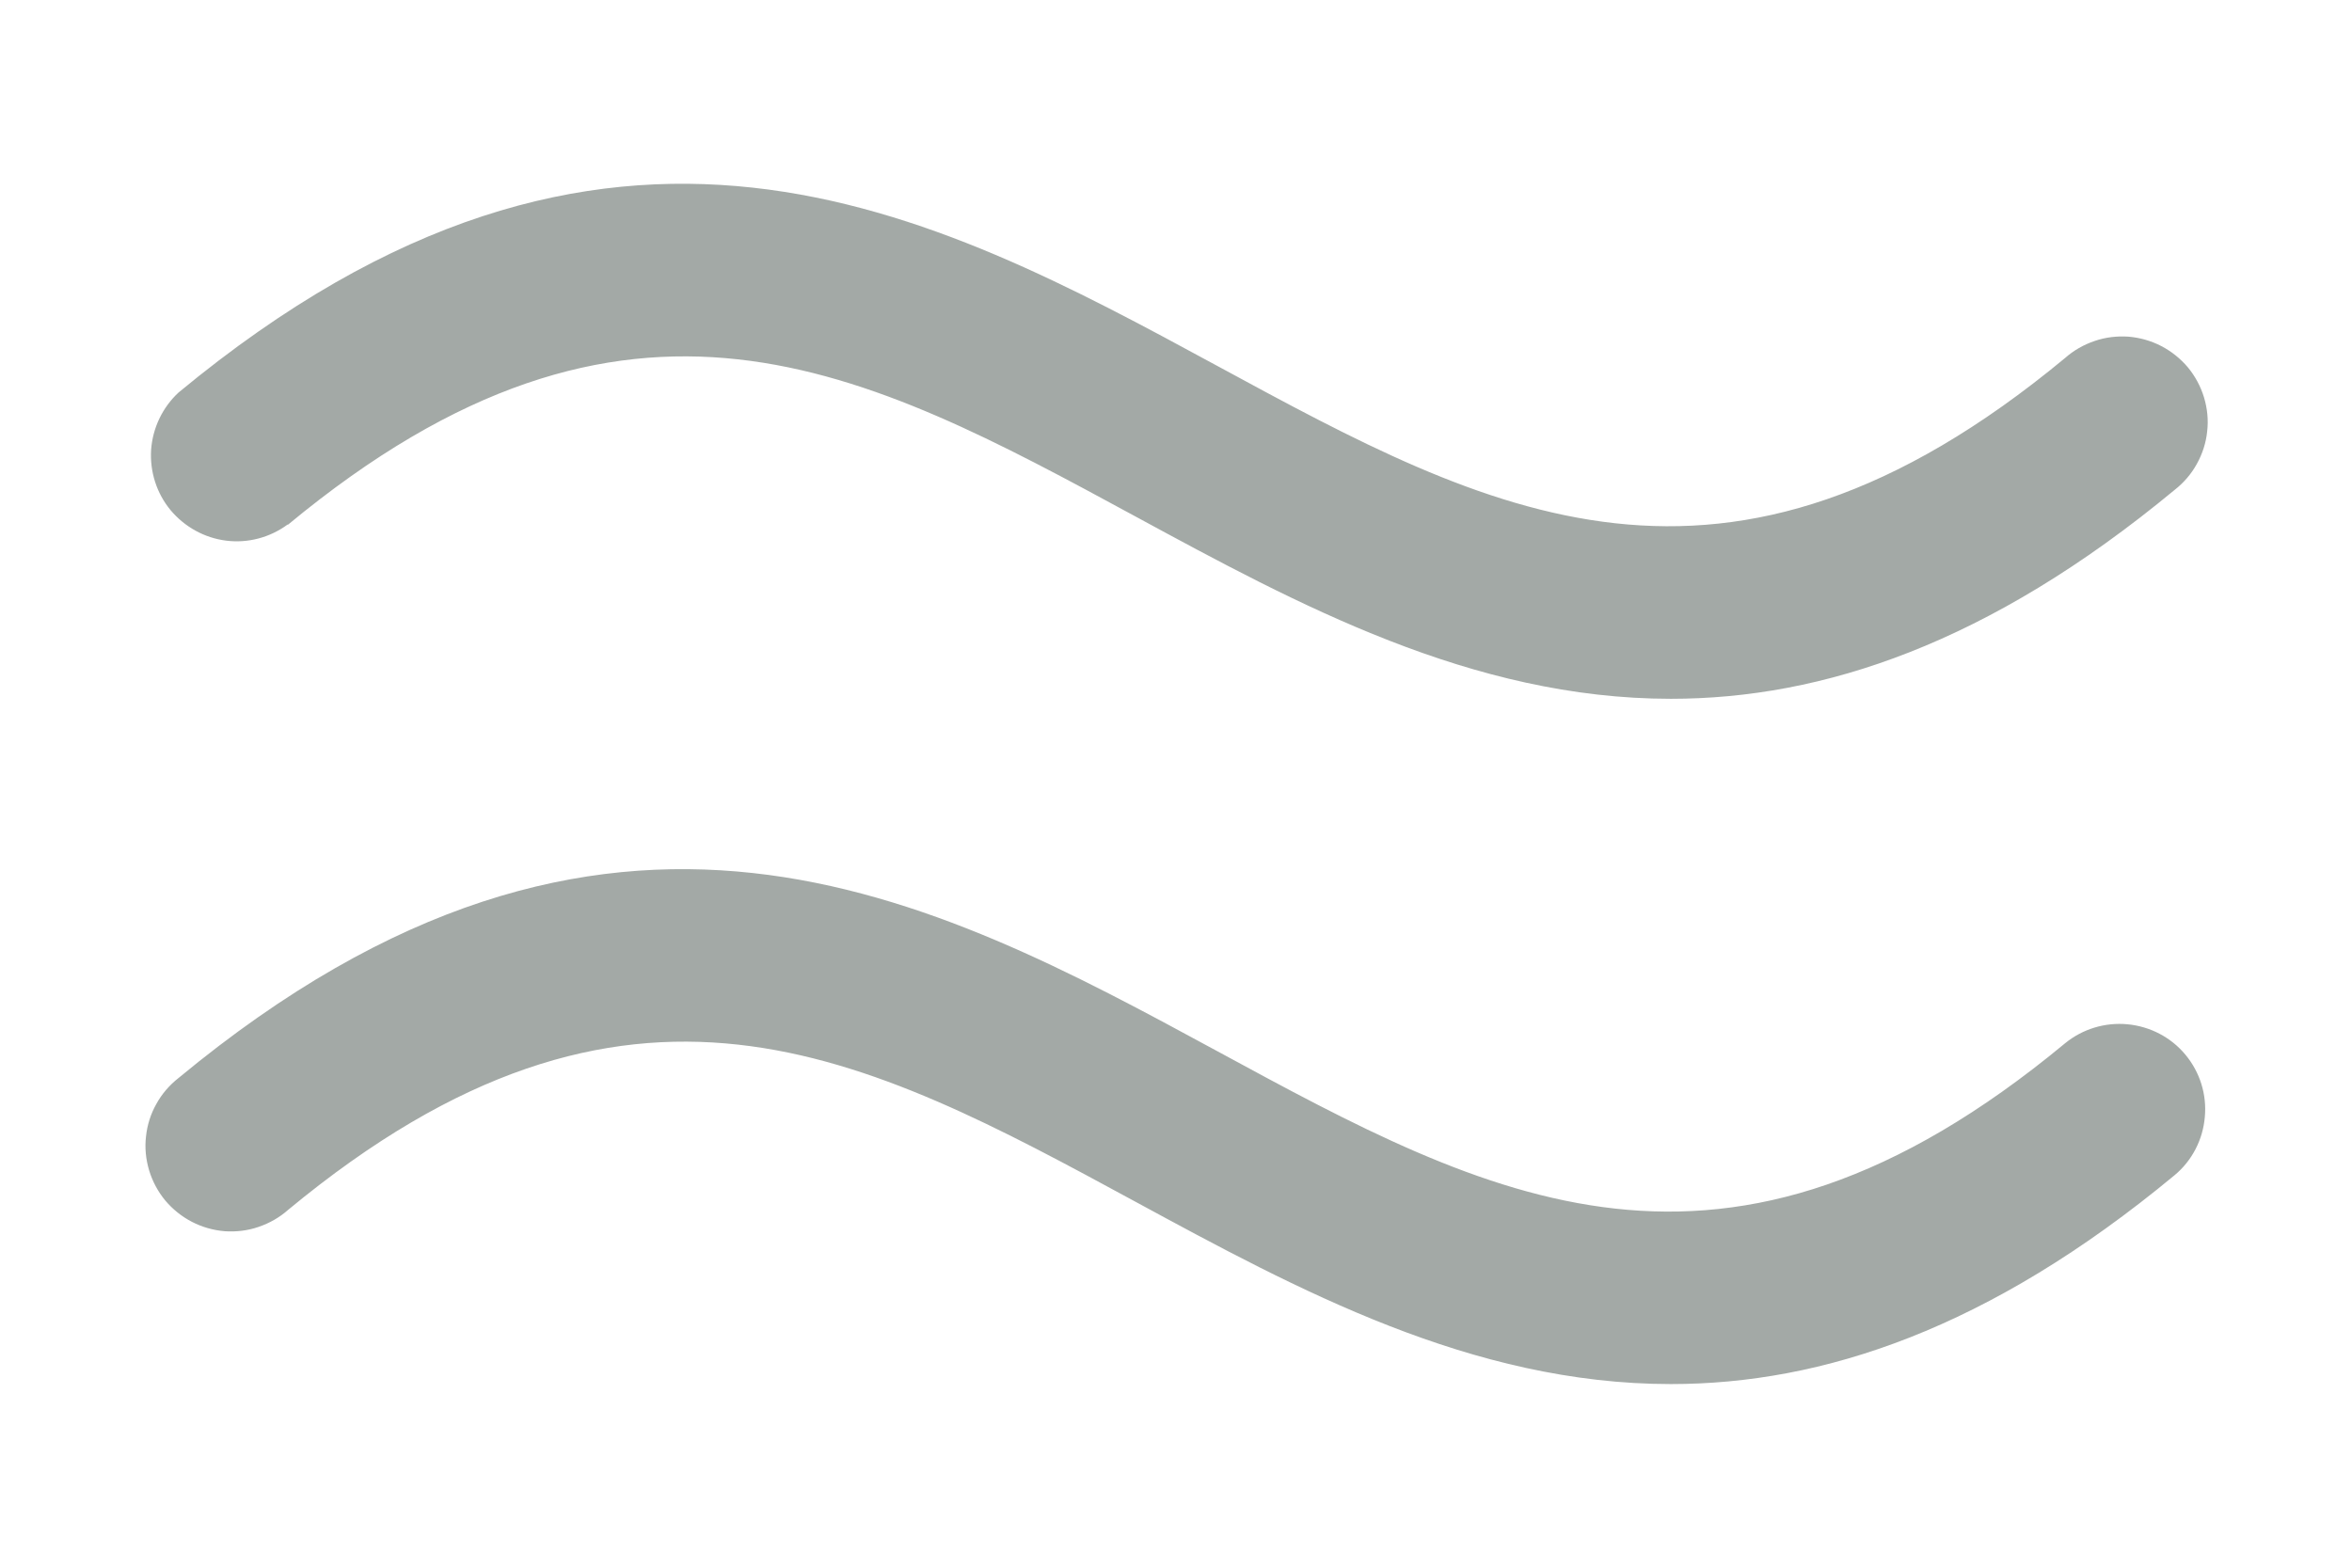 <svg width="12" height="8" viewBox="0 0 12 8" fill="none" xmlns="http://www.w3.org/2000/svg">
<path d="M11.15 5.382C11.224 5.471 11.26 5.585 11.249 5.701C11.239 5.816 11.184 5.923 11.095 5.997C10.146 6.784 9.298 7.063 8.525 7.063C7.508 7.063 6.62 6.581 5.794 6.133C4.408 5.381 3.211 4.732 1.47 6.174C1.426 6.213 1.375 6.242 1.319 6.261C1.264 6.28 1.205 6.287 1.146 6.283C1.088 6.278 1.031 6.262 0.979 6.235C0.927 6.208 0.881 6.171 0.843 6.126C0.806 6.081 0.778 6.029 0.761 5.973C0.744 5.916 0.738 5.857 0.745 5.799C0.751 5.741 0.769 5.684 0.798 5.633C0.826 5.582 0.865 5.537 0.911 5.501C3.108 3.682 4.757 4.576 6.212 5.365C7.598 6.117 8.795 6.767 10.536 5.324C10.625 5.251 10.74 5.216 10.855 5.227C10.97 5.238 11.076 5.293 11.15 5.382ZM1.47 2.677C3.211 1.235 4.408 1.884 5.794 2.636C6.62 3.084 7.508 3.566 8.525 3.566C9.298 3.566 10.146 3.286 11.095 2.5C11.141 2.464 11.18 2.419 11.208 2.368C11.237 2.316 11.255 2.26 11.261 2.202C11.268 2.143 11.262 2.085 11.245 2.028C11.228 1.972 11.2 1.92 11.163 1.875C11.125 1.83 11.079 1.793 11.027 1.766C10.975 1.739 10.918 1.723 10.86 1.718C10.801 1.714 10.742 1.721 10.687 1.74C10.631 1.759 10.58 1.788 10.536 1.827C8.795 3.269 7.598 2.62 6.212 1.868C4.757 1.079 3.108 0.184 0.911 2.003C0.829 2.079 0.779 2.184 0.771 2.295C0.764 2.407 0.799 2.517 0.87 2.603C0.942 2.689 1.043 2.745 1.154 2.759C1.265 2.773 1.377 2.743 1.467 2.677H1.47Z" fill="#A3A9A6"/>
</svg>
